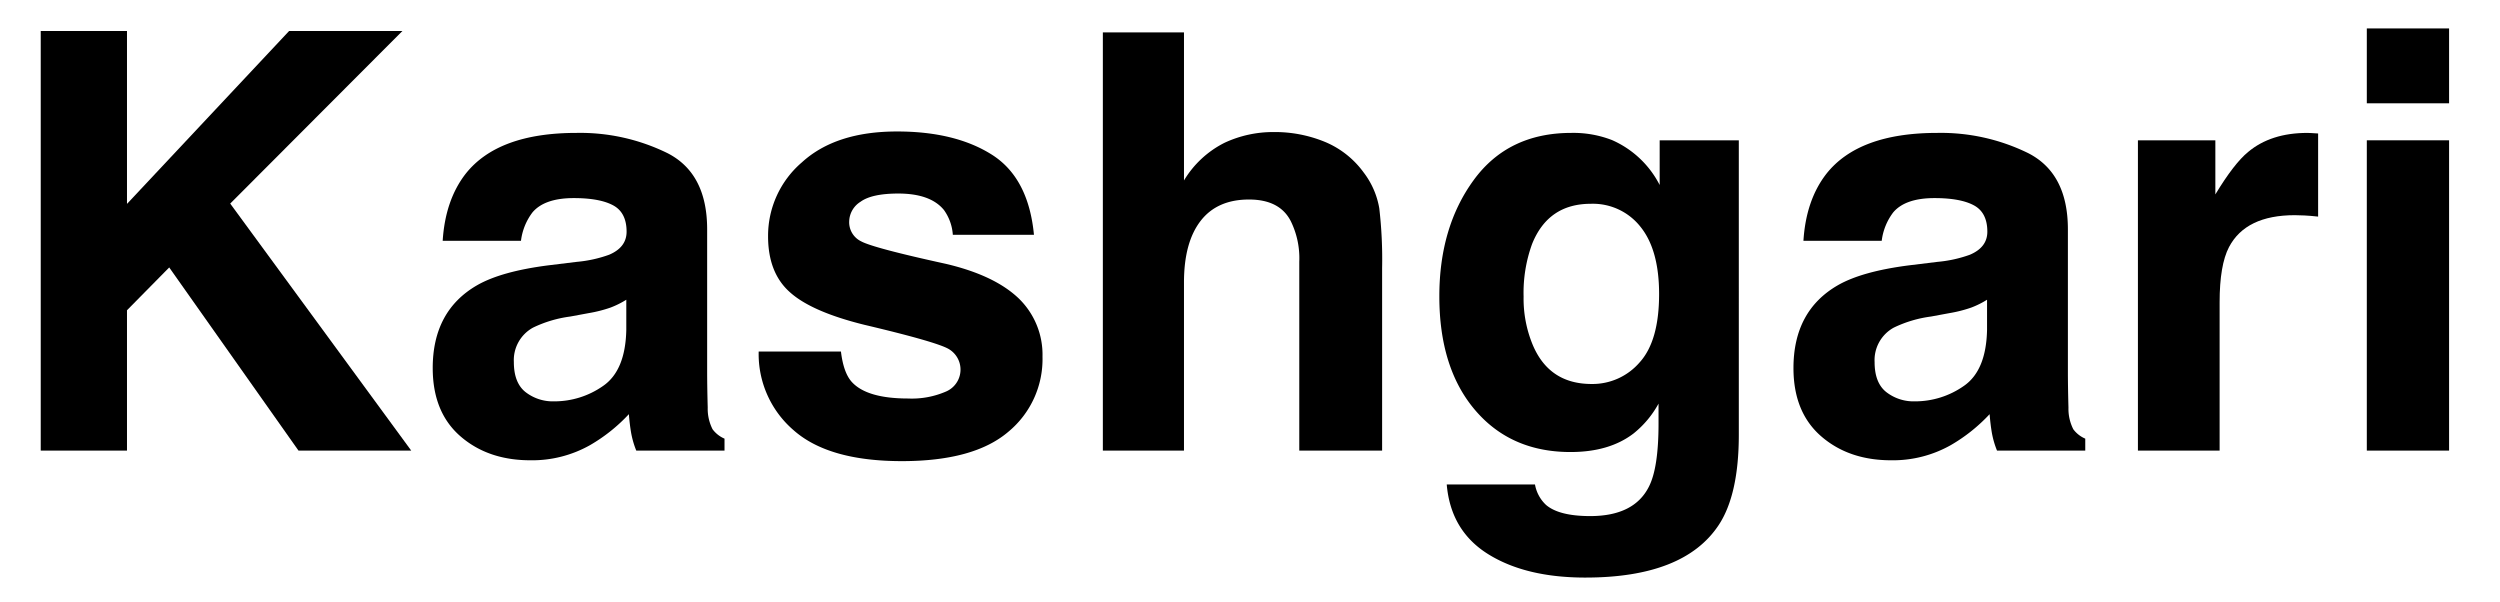 <svg id="Layer_1" data-name="Layer 1" xmlns="http://www.w3.org/2000/svg" viewBox="0 0 490 118"><title>Kashgari</title><path d="M7.983,6.075H24.89V39.961L56.666,6.075h22.206l-33.75,33.825L80.602,88.318H58.506L33.166,52.418,24.89,60.811V88.318H7.983Z"/><path d="M113.032,51.326a25.143,25.143,0,0,0,6.351-1.395q3.428-1.45,3.429-4.52,0-3.738-2.63-5.161-2.629-1.423-7.72-1.423-5.712,0-8.088,2.79a11.502,11.502,0,0,0-2.262,5.58H86.767q.504-7.979,4.483-13.112,6.333-8.035,21.743-8.035A38.774,38.774,0,0,1,130.813,30.011q7.789,3.962,7.789,14.954v27.898q0,2.902.111,7.03a8.832,8.832,0,0,0,.949,4.241,5.692,5.692,0,0,0,2.343,1.841v2.343H124.709a17.641,17.641,0,0,1-1.004-3.459q-.281-1.617-.447-3.683a32.811,32.811,0,0,1-7.632,6.082,23.069,23.069,0,0,1-11.674,2.957q-8.306,0-13.722-4.715-5.416-4.714-5.416-13.363,0-11.216,8.712-16.237,4.778-2.733,14.053-3.906Zm9.723,7.421a17.592,17.592,0,0,1-3.083,1.534,26.045,26.045,0,0,1-4.271,1.088l-3.62.67a23.814,23.814,0,0,0-7.309,2.176,7.263,7.263,0,0,0-3.757,6.751q0,4.074,2.294,5.886a8.717,8.717,0,0,0,5.581,1.813,16.621,16.621,0,0,0,9.603-3.013q4.392-3.013,4.561-10.992Z"/><path d="M164.826,68.901q.505,4.241,2.187,6.026,2.971,3.18,10.988,3.18a16.817,16.817,0,0,0,7.484-1.395,4.673,4.673,0,0,0,.54-8.258q-2.236-1.395-16.636-4.799-10.367-2.566-14.606-6.417-4.241-3.793-4.24-10.936a18.951,18.951,0,0,1,6.625-14.479q6.626-6.053,18.648-6.054,11.405,0,18.591,4.547,7.184,4.548,8.248,15.707H186.754A9.405,9.405,0,0,0,185.02,41.17q-2.632-3.235-8.953-3.236-5.204,0-7.413,1.618a4.654,4.654,0,0,0-2.21,3.794,4.149,4.149,0,0,0,2.35,3.961q2.349,1.284,16.603,4.408,9.502,2.232,14.246,6.751a15.33,15.33,0,0,1,4.687,11.438,18.465,18.465,0,0,1-6.737,14.758q-6.738,5.719-20.825,5.719-14.369,0-21.217-6.054a19.676,19.676,0,0,1-6.849-15.428Z"/><path d="M259.755,27.837a17.851,17.851,0,0,1,7.528,5.976,15.931,15.931,0,0,1,3.055,7.009,86.569,86.569,0,0,1,.557,11.755v35.742H254.658V51.284a16.404,16.404,0,0,0-1.662-7.932q-2.161-4.245-8.197-4.246-6.259,0-9.5,4.218-3.24,4.217-3.239,12.037v32.957H216.159V6.354h15.902V35.368a19.452,19.452,0,0,1,7.972-7.393,22.454,22.454,0,0,1,9.528-2.092A25.747,25.747,0,0,1,259.755,27.837Z"/><path d="M315.934,27.445a19.101,19.101,0,0,1,9.362,8.816V27.5h15.511V85.194q0,11.772-3.961,17.743-6.809,10.266-26.113,10.267-11.662,0-19.026-4.576-7.365-4.575-8.146-13.67h17.297a7.16,7.16,0,0,0,2.177,4.018q2.565,2.176,8.648,2.176,8.591,0,11.493-5.747,1.897-3.683,1.897-12.387V79.112a19.39,19.39,0,0,1-4.91,5.859q-4.743,3.628-12.331,3.626-11.717,0-18.72-8.23-7.002-8.229-7.002-22.291,0-13.558,6.742-22.792,6.743-9.234,19.114-9.234A20.901,20.901,0,0,1,315.934,27.445Zm5.416,43.605q3.835-4.212,3.834-13.419,0-8.648-3.64-13.168a11.875,11.875,0,0,0-9.75-4.52q-8.336,0-11.502,7.868a28.002,28.002,0,0,0-1.667,10.322,23.632,23.632,0,0,0,1.777,9.429q3.223,7.7,11.558,7.7A12.208,12.208,0,0,0,321.35,71.049Z"/><path d="M379.737,51.326a25.142,25.142,0,0,0,6.352-1.395q3.429-1.45,3.429-4.52,0-3.738-2.63-5.161-2.631-1.423-7.72-1.423-5.713,0-8.088,2.79a11.502,11.502,0,0,0-2.263,5.58H353.474q.502-7.979,4.482-13.112,6.333-8.035,21.743-8.035a38.778,38.778,0,0,1,17.82,3.961q7.789,3.962,7.788,14.954v27.898q0,2.902.112,7.03a8.827,8.827,0,0,0,.948,4.241,5.691,5.691,0,0,0,2.344,1.841v2.343H391.415a17.613,17.613,0,0,1-1.005-3.459q-.28-1.617-.446-3.683a32.804,32.804,0,0,1-7.633,6.082,23.064,23.064,0,0,1-11.674,2.957q-8.306,0-13.721-4.715-5.417-4.714-5.416-13.363,0-11.216,8.712-16.237,4.778-2.733,14.053-3.906Zm9.724,7.421a17.597,17.597,0,0,1-3.083,1.534,26.03,26.03,0,0,1-4.27,1.088l-3.62.67a23.823,23.823,0,0,0-7.31,2.176,7.263,7.263,0,0,0-3.756,6.751q0,4.074,2.294,5.886a8.718,8.718,0,0,0,5.581,1.813,16.622,16.622,0,0,0,9.603-3.013q4.392-3.013,4.561-10.992Z"/><path d="M452.985,26.078q.306.029,1.367.084V42.454q-1.506-.168-2.678-.223-1.172-.055-1.897-.056-9.598,0-12.889,6.25-1.841,3.515-1.842,10.824V88.318h-16.013V27.5H434.21V38.102q3.683-6.081,6.417-8.313,4.463-3.738,11.605-3.738C452.53,26.05,452.781,26.06,452.985,26.078Z"/><path d="M480.02,20.247h-16.125V5.573h16.125Zm-16.125,7.253h16.125V88.318h-16.125Z"/></svg>